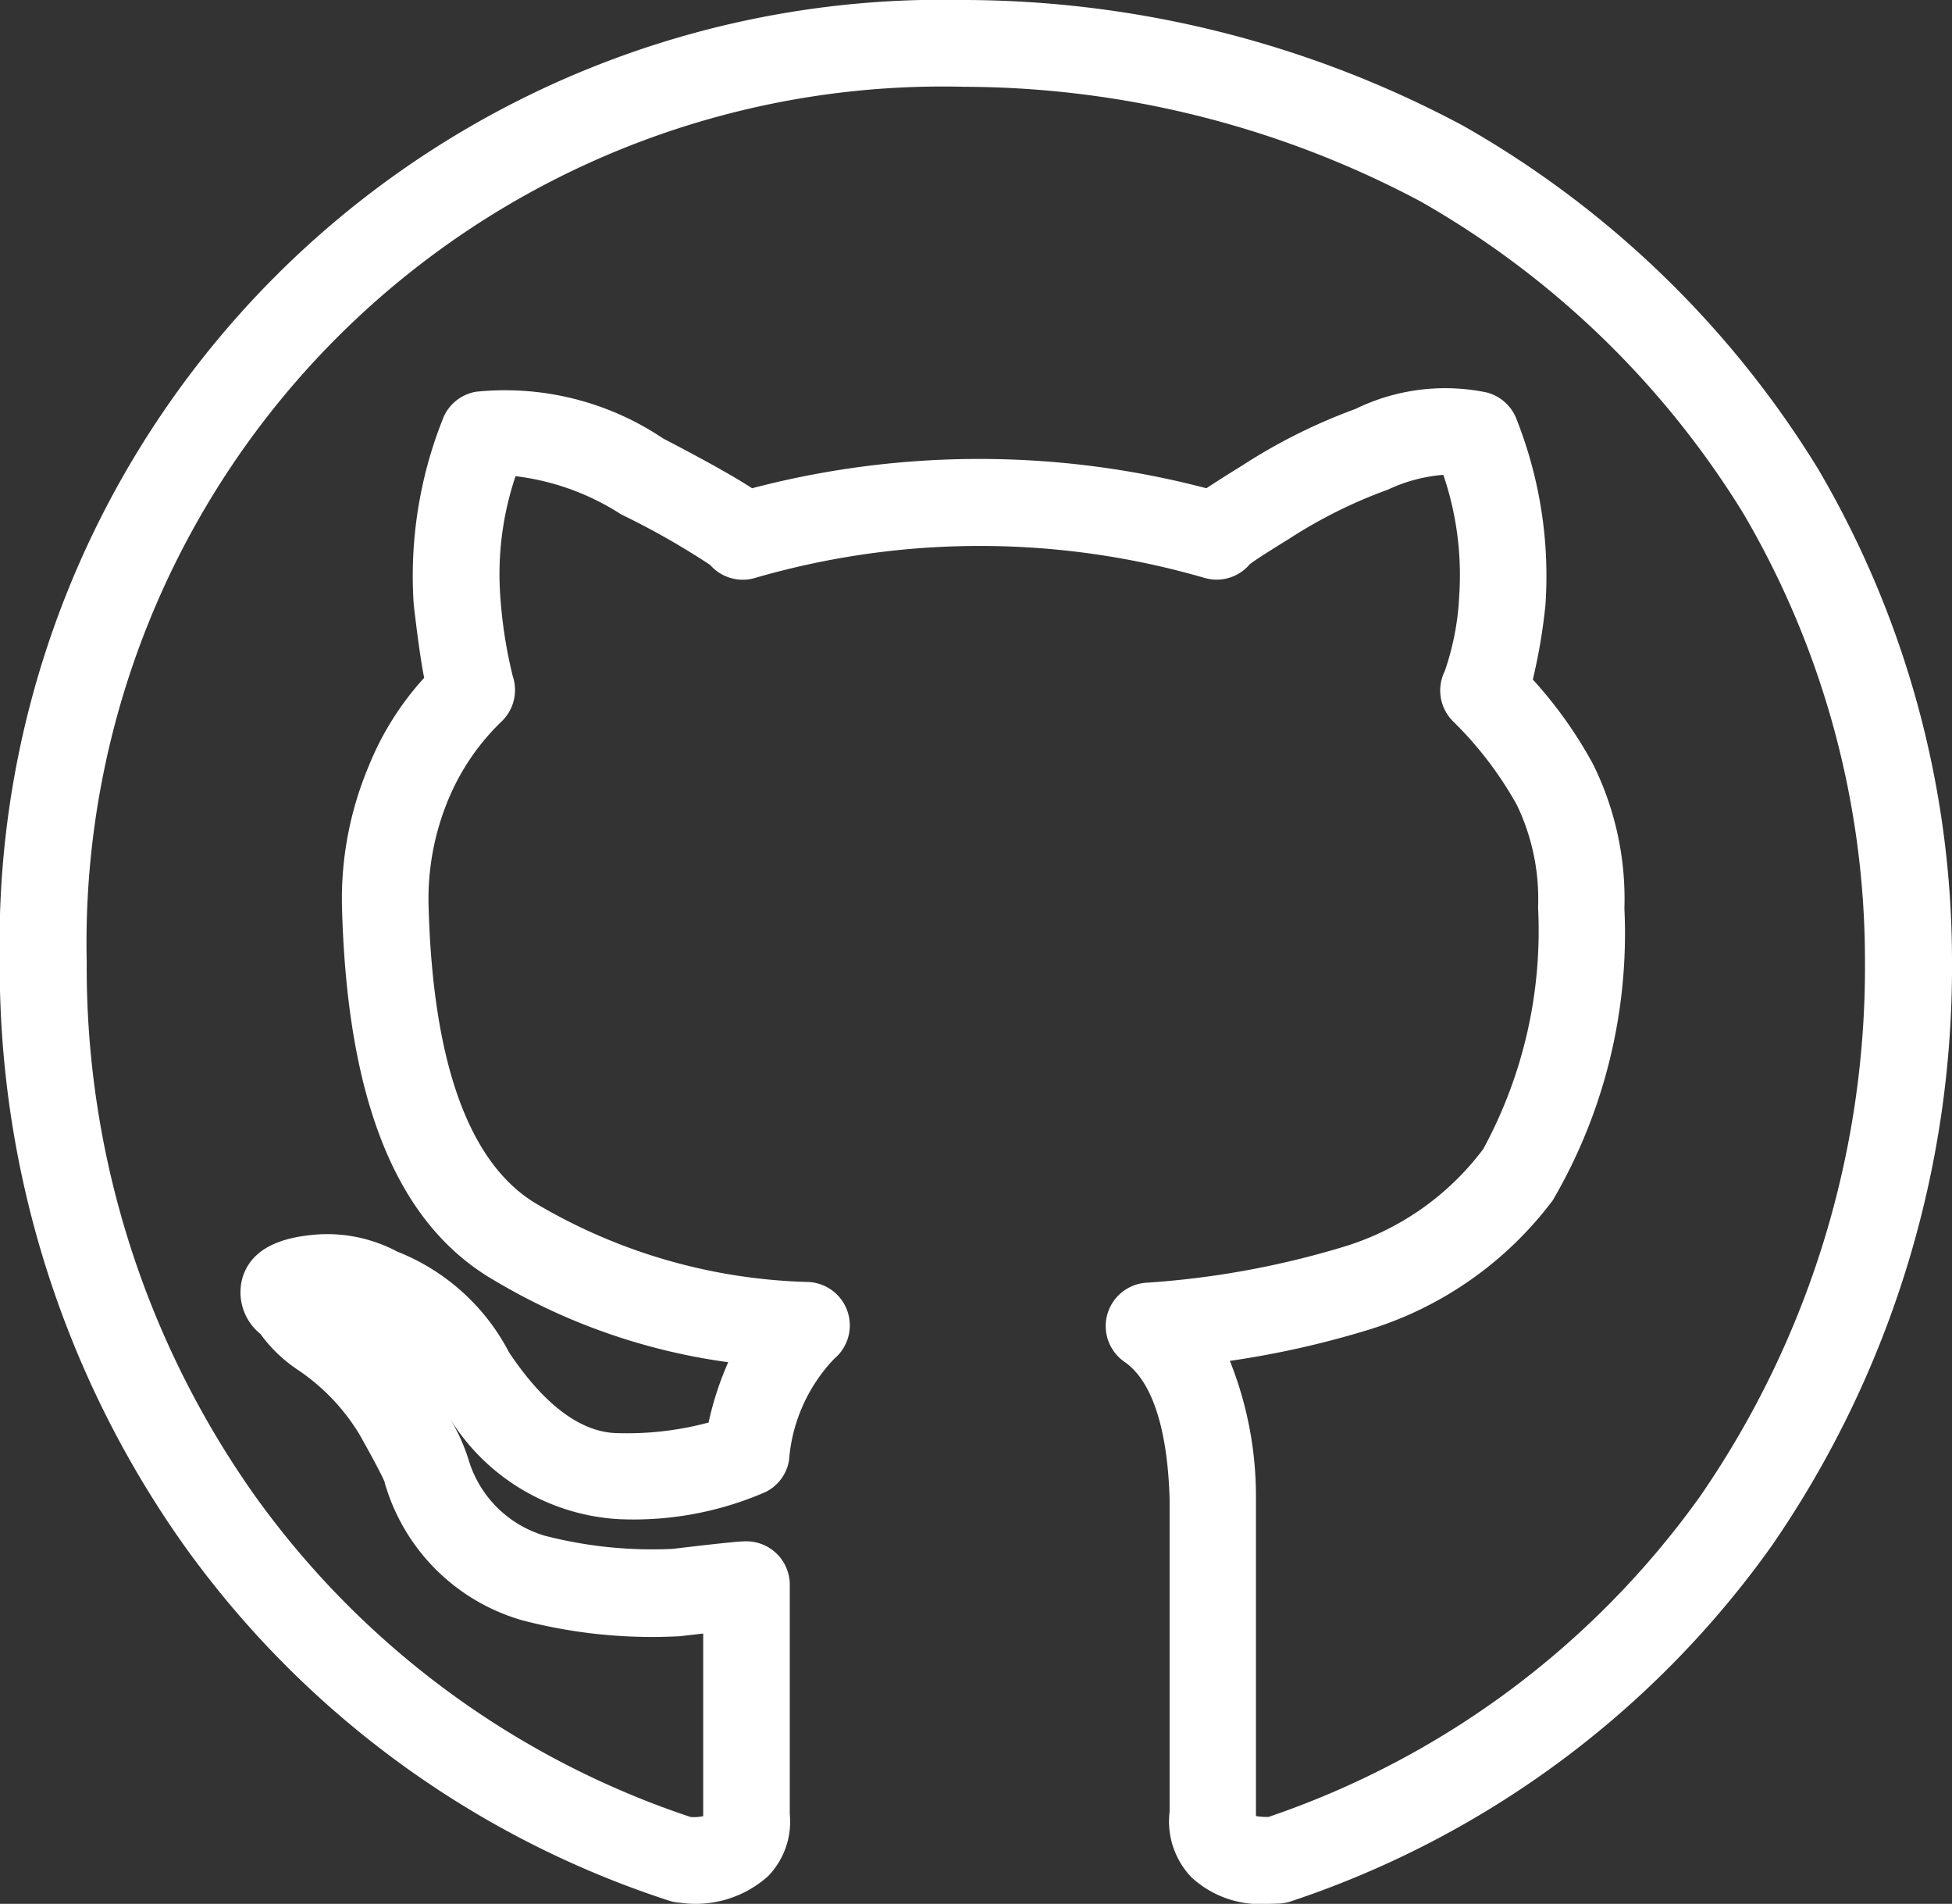 <svg xmlns="http://www.w3.org/2000/svg" width="30.907" height="30.138" viewBox="0 0 30.907 30.138">
  <rect x="0" y="0" width="30.907" height="30.138" fill="#333333" stroke="none"/>
  <g id="icon-github" transform="translate(-8.547 -65.883)">
    <g id="Group_20866" data-name="Group 20866">
      <path id="Path_44314" data-name="Path 44314" d="M28.616,96.021a1.6,1.6,0,0,1-1.207-.423,1.28,1.28,0,0,1-.343-1.037l0-4.948c-.032-1.114-.279-1.873-.715-2.172a.688.688,0,0,1,.342-1.252,13.885,13.885,0,0,0,3.121-.567,4.328,4.328,0,0,0,2.218-1.55A7.23,7.23,0,0,0,32.9,80.25a3.433,3.433,0,0,0-.335-1.623A5.782,5.782,0,0,0,31.552,77.3a.689.689,0,0,1-.129-.794,4.251,4.251,0,0,0,.229-1.2A4.913,4.913,0,0,0,31.4,73.4a2.52,2.52,0,0,0-.875.233,7.684,7.684,0,0,0-1.56.775c-.323.2-.529.33-.63.407a.706.706,0,0,1-.112.106.684.684,0,0,1-.605.11,12.761,12.761,0,0,0-7.113,0,.687.687,0,0,1-.714-.205,12.148,12.148,0,0,0-1.409-.8,3.946,3.946,0,0,0-1.672-.605,4.853,4.853,0,0,0-.243,1.882,7.3,7.3,0,0,0,.2,1.288.688.688,0,0,1-.165.7,3.662,3.662,0,0,0-.857,1.25,4.087,4.087,0,0,0-.311,1.717c.071,2.492.656,4.081,1.738,4.7a8.907,8.907,0,0,0,4.274,1.219.688.688,0,0,1,.41,1.215,2.615,2.615,0,0,0-.716,1.609.685.685,0,0,1-.37.5,5.229,5.229,0,0,1-2.332.43,3.37,3.37,0,0,1-2.666-1.59,2.907,2.907,0,0,1,.3.669,1.788,1.788,0,0,0,1.195,1.182,6.8,6.8,0,0,0,2.028.21c.935-.111,1.084-.12,1.169-.12a.688.688,0,0,1,.688.688v3.631a1.236,1.236,0,0,1-.347.985,1.718,1.718,0,0,1-1.392.417.7.7,0,0,1-.181-.035,15.224,15.224,0,0,1-7.662-5.609,15.84,15.84,0,0,1-2.927-9.265A14.928,14.928,0,0,1,23.808,65.883h.023a16.823,16.823,0,0,1,7.88,1.989,15.677,15.677,0,0,1,5.616,5.423,15.369,15.369,0,0,1,2.127,7.794,16.131,16.131,0,0,1-2.863,9.277,15.254,15.254,0,0,1-7.6,5.614.723.723,0,0,1-.184.036C28.738,96.019,28.677,96.021,28.616,96.021Zm-9.135-1.375a.678.678,0,0,0,.2-.013l0-2.891-.364.042a8.125,8.125,0,0,1-2.51-.254,3.176,3.176,0,0,1-2.146-2.1.593.593,0,0,1-.026-.094c-.027-.06-.114-.246-.4-.752a3.271,3.271,0,0,0-.975-1.018A2.3,2.3,0,0,1,12.671,87a.846.846,0,0,1-.277-.915c.185-.548.827-.636,1.216-.663a2.374,2.374,0,0,1,1.229.275,3.4,3.4,0,0,1,1.768,1.594c.562.841,1.151,1.279,1.737,1.279a4.977,4.977,0,0,0,1.422-.168,5,5,0,0,1,.311-.955,9.8,9.8,0,0,1-3.7-1.293c-1.532-.883-2.326-2.805-2.414-5.869a5.416,5.416,0,0,1,.421-2.272,4.657,4.657,0,0,1,.879-1.4c-.048-.243-.1-.6-.165-1.157a6.72,6.72,0,0,1,.452-2.919.687.687,0,0,1,.536-.453,4.49,4.49,0,0,1,2.959.739c.73.38,1.153.621,1.41.789a14.172,14.172,0,0,1,7.193,0c.152-.1.341-.22.574-.364a8.931,8.931,0,0,1,1.786-.891,3.237,3.237,0,0,1,2.076-.262.691.691,0,0,1,.482.442,6.735,6.735,0,0,1,.451,2.921,8.941,8.941,0,0,1-.2,1.182,6.848,6.848,0,0,1,.95,1.333,4.8,4.8,0,0,1,.5,2.291,8.368,8.368,0,0,1-1.134,4.62,5.761,5.761,0,0,1-2.922,2.051,14.67,14.67,0,0,1-2.191.491,5.765,5.765,0,0,1,.413,2.166v5.021l0,.019a1.117,1.117,0,0,0,.2.013,13.889,13.889,0,0,0,6.834-5.077,14.751,14.751,0,0,0,2.609-8.478,13.982,13.982,0,0,0-1.927-7.081,14.3,14.3,0,0,0-5.111-4.938,15.46,15.46,0,0,0-7.218-1.814,13.556,13.556,0,0,0-13.9,13.854,14.467,14.467,0,0,0,2.668,8.457A13.867,13.867,0,0,0,19.481,94.646Z" fill="#fff"/>
    </g>
  </g>
</svg>
